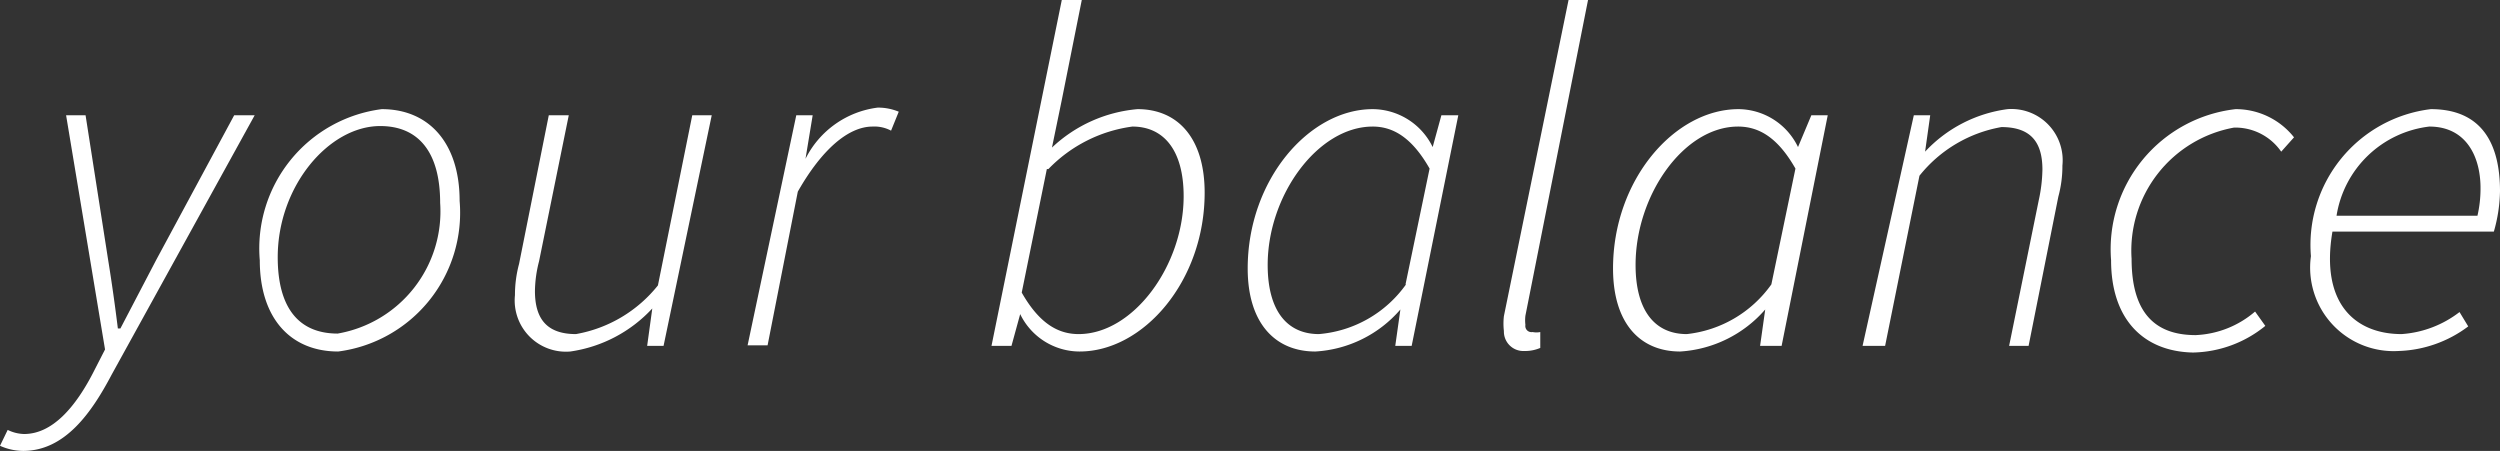 <svg xmlns="http://www.w3.org/2000/svg" viewBox="0 0 48.79 8.8"><rect x="0" y="0" width="48.79" height="8.8" fill="#333333" stroke="none"/><defs><style>.cls-1{fill:#fff;}</style></defs><g id="Layer_2" data-name="Layer 2"><g id="Layer_1-2" data-name="Layer 1"><path class="cls-1" d="M5.65,9.74l.15-.31a.76.76,0,0,0,.32.08c.54,0,1-.5,1.38-1.26l.2-.39L6.94,3.29h.38l.44,2.82c.07.43.14.93.19,1.34H8l.7-1.34,1.52-2.82h.4L7.83,8.35c-.39.74-.91,1.49-1.73,1.49A1.12,1.12,0,0,1,5.65,9.74Z" transform="translate(-5.65 -1.04)"/><path class="cls-1" d="M10.72,6.12A2.74,2.74,0,0,1,13.1,3.17c.92,0,1.52.66,1.52,1.79A2.73,2.73,0,0,1,12.25,7.9C11.32,7.9,10.72,7.25,10.72,6.12ZM14.24,5c0-1-.43-1.5-1.17-1.5-1,0-2,1.17-2,2.56,0,1,.42,1.49,1.17,1.49A2.42,2.42,0,0,0,14.24,5Z" transform="translate(-5.65 -1.04)"/><path class="cls-1" d="M18.6,7.79h-.32l.1-.73h0a2.7,2.7,0,0,1-1.6.84,1,1,0,0,1-1.08-1.1,2.33,2.33,0,0,1,.08-.61l.58-2.9h.39l-.58,2.85a2.4,2.4,0,0,0-.08.58c0,.55.24.84.8.84a2.63,2.63,0,0,0,1.6-.95l.67-3.32h.38Z" transform="translate(-5.65 -1.04)"/><path class="cls-1" d="M21.19,3.29h.32l-.14.85h0a1.83,1.83,0,0,1,1.41-1,1.06,1.06,0,0,1,.41.08l-.15.37a.69.69,0,0,0-.36-.08c-.48,0-1,.46-1.46,1.27l-.59,3h-.39Z" transform="translate(-5.65 -1.04)"/><path class="cls-1" d="M25,7.79,26.38,1h.39l-.4,2-.19.92h0a2.78,2.78,0,0,1,1.67-.75c.79,0,1.31.57,1.31,1.63,0,1.73-1.2,3.1-2.44,3.1a1.29,1.29,0,0,1-1.16-.73h0l-.17.62Zm1.08-3.45-.49,2.41c.33.58.69.81,1.11.81,1.07,0,2.05-1.34,2.05-2.69,0-.9-.39-1.36-1-1.36A2.79,2.79,0,0,0,26.11,4.34Z" transform="translate(-5.65 -1.04)"/><path class="cls-1" d="M30,6.28c0-1.73,1.2-3.11,2.44-3.11a1.31,1.31,0,0,1,1.17.74h0l.17-.62h.33l-.91,4.5h-.32l.1-.71h0a2.37,2.37,0,0,1-1.66.82C30.53,7.9,30,7.34,30,6.28Zm3.08.31.47-2.26c-.33-.58-.69-.82-1.11-.82-1.07,0-2.05,1.34-2.05,2.7,0,.91.39,1.35,1,1.35A2.32,2.32,0,0,0,33.09,6.59Z" transform="translate(-5.65 -1.04)"/><path class="cls-1" d="M35,7.5a1.26,1.26,0,0,1,0-.29L36.27,1h.38l-1.23,6.2a.73.73,0,0,0,0,.18.12.12,0,0,0,.14.14.37.37,0,0,0,.15,0l0,.31a.75.75,0,0,1-.31.06A.38.38,0,0,1,35,7.5Z" transform="translate(-5.65 -1.04)"/><path class="cls-1" d="M37.13,6.28c0-1.73,1.2-3.11,2.45-3.11a1.3,1.3,0,0,1,1.16.74h0L41,3.29h.32l-.9,4.5H40l.1-.71h0a2.39,2.39,0,0,1-1.66.82C37.65,7.9,37.13,7.34,37.13,6.28Zm3.09.31.47-2.26c-.33-.58-.69-.82-1.12-.82-1.06,0-2,1.34-2,2.7,0,.91.39,1.35,1,1.35A2.33,2.33,0,0,0,40.22,6.59Z" transform="translate(-5.65 -1.04)"/><path class="cls-1" d="M43,3.29h.32l-.1.71h0a2.68,2.68,0,0,1,1.61-.83,1,1,0,0,1,1.07,1.1,2.28,2.28,0,0,1-.08.61l-.58,2.91h-.38l.58-2.85a3,3,0,0,0,.07-.59c0-.55-.24-.83-.8-.83a2.63,2.63,0,0,0-1.6.95l-.67,3.32H42Z" transform="translate(-5.65 -1.04)"/><path class="cls-1" d="M46.85,6.12a2.75,2.75,0,0,1,2.43-2.95,1.45,1.45,0,0,1,1.14.55L50.17,4a1.09,1.09,0,0,0-.92-.47,2.44,2.44,0,0,0-2,2.56c0,1,.41,1.49,1.25,1.49a1.9,1.9,0,0,0,1.16-.46l.2.28a2.3,2.3,0,0,1-1.41.52C47.47,7.9,46.85,7.26,46.85,6.12Z" transform="translate(-5.65 -1.04)"/><path class="cls-1" d="M53.09,3.17c1,0,1.35.68,1.35,1.6a3,3,0,0,1-.12.79H51.17c-.24,1.41.45,2,1.35,2a2.08,2.08,0,0,0,1.13-.43l.17.28a2.38,2.38,0,0,1-1.36.48,1.63,1.63,0,0,1-1.71-1.85A2.67,2.67,0,0,1,53.09,3.17ZM54,5.25a2.35,2.35,0,0,0,.06-.54c0-.6-.27-1.2-1-1.2a2.08,2.08,0,0,0-1.81,1.74Z" transform="translate(-5.65 -1.04)"/></g></g></svg>
